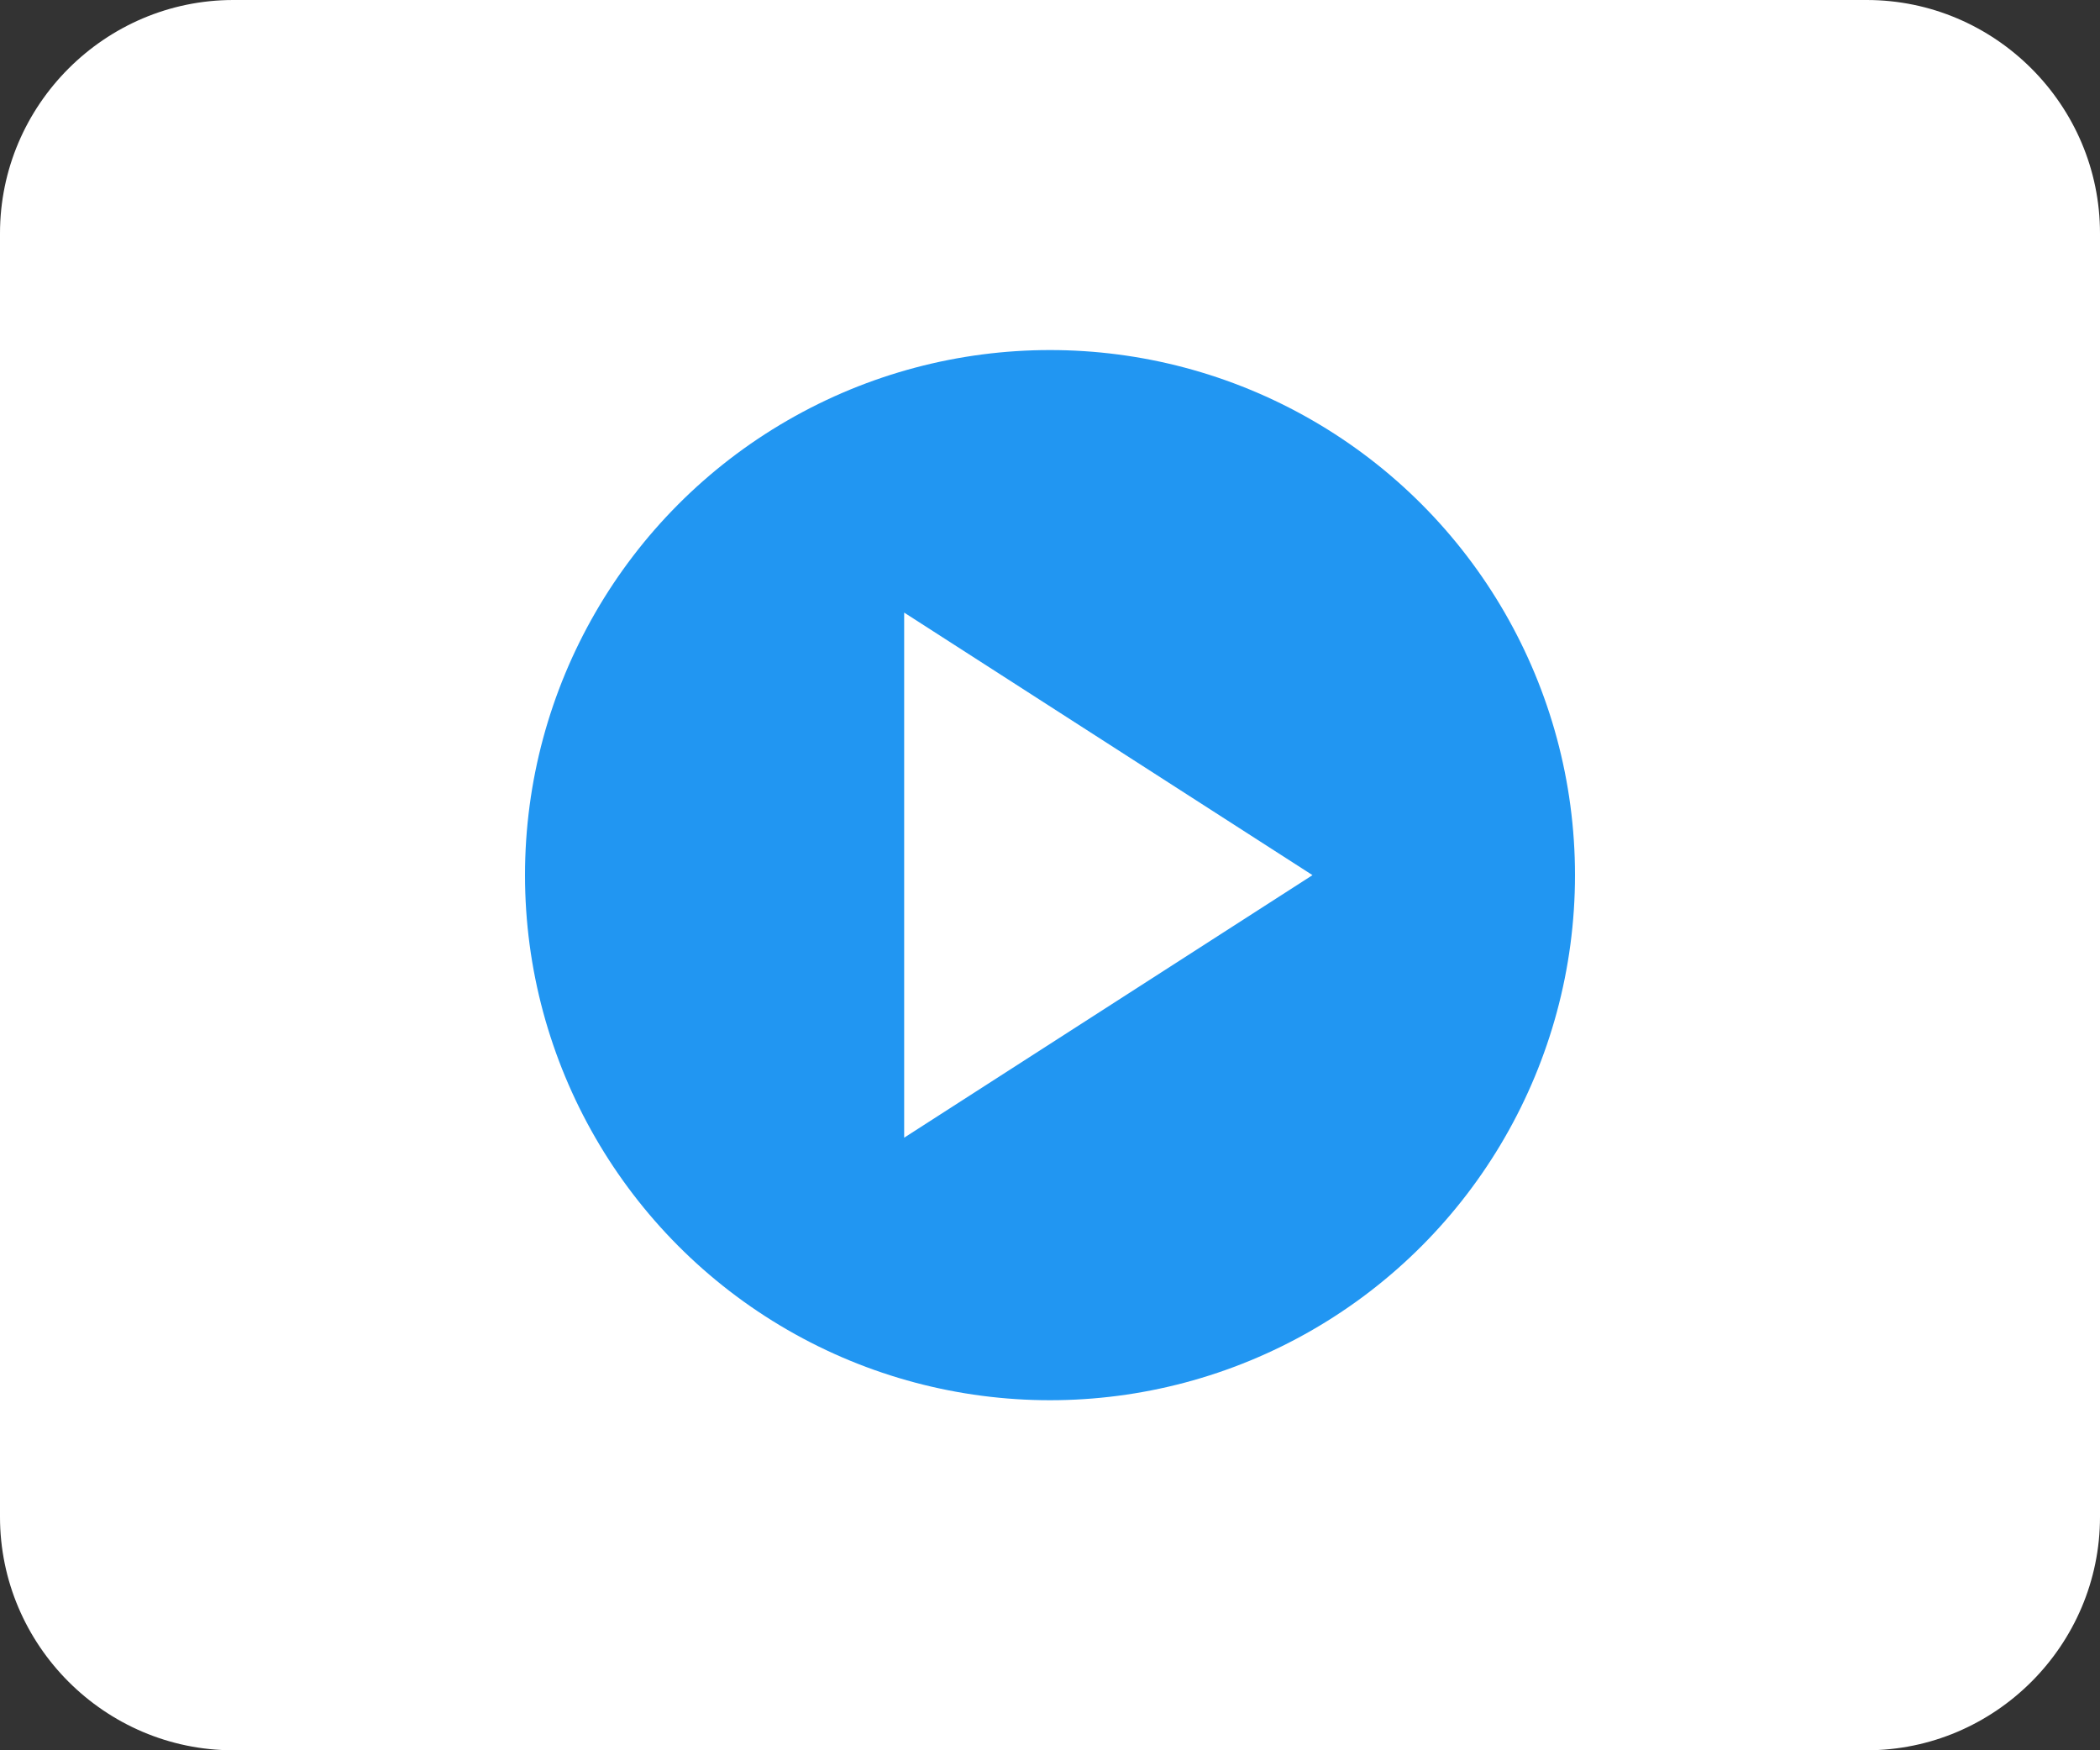 <?xml version="1.0" encoding="utf-8"?>
<!-- Generator: Adobe Illustrator 16.0.0, SVG Export Plug-In . SVG Version: 6.00 Build 0)  -->
<!DOCTYPE svg PUBLIC "-//W3C//DTD SVG 1.1//EN" "http://www.w3.org/Graphics/SVG/1.1/DTD/svg11.dtd">
<svg version="1.1" id="Capa_1" xmlns="http://www.w3.org/2000/svg" xmlns:xlink="http://www.w3.org/1999/xlink" x="0px" y="0px"
	 width="36px" height="30px" viewBox="-3 0 36 30" enable-background="new -3 0 36 30" xml:space="preserve">
<rect x="-3" y="0" width="36" height="30" fill="#333333" stroke="none"/>
<g>
	<g>
		<path fill="#FFFFFF" d="M33,26c0,2.2-1.8,4-4,4H1c-2.2,0-4-1.8-4-4V4c0-2.2,1.8-4,4-4h28c2.2,0,4,1.8,4,4V26z"/>
	</g>
	<circle fill="#2196F2" cx="15" cy="15" r="9"/>
	<polygon fill="#FFFFFF" points="12.5,10.5 12.5,19.5 19.5,15 	"/>
</g>
</svg>
